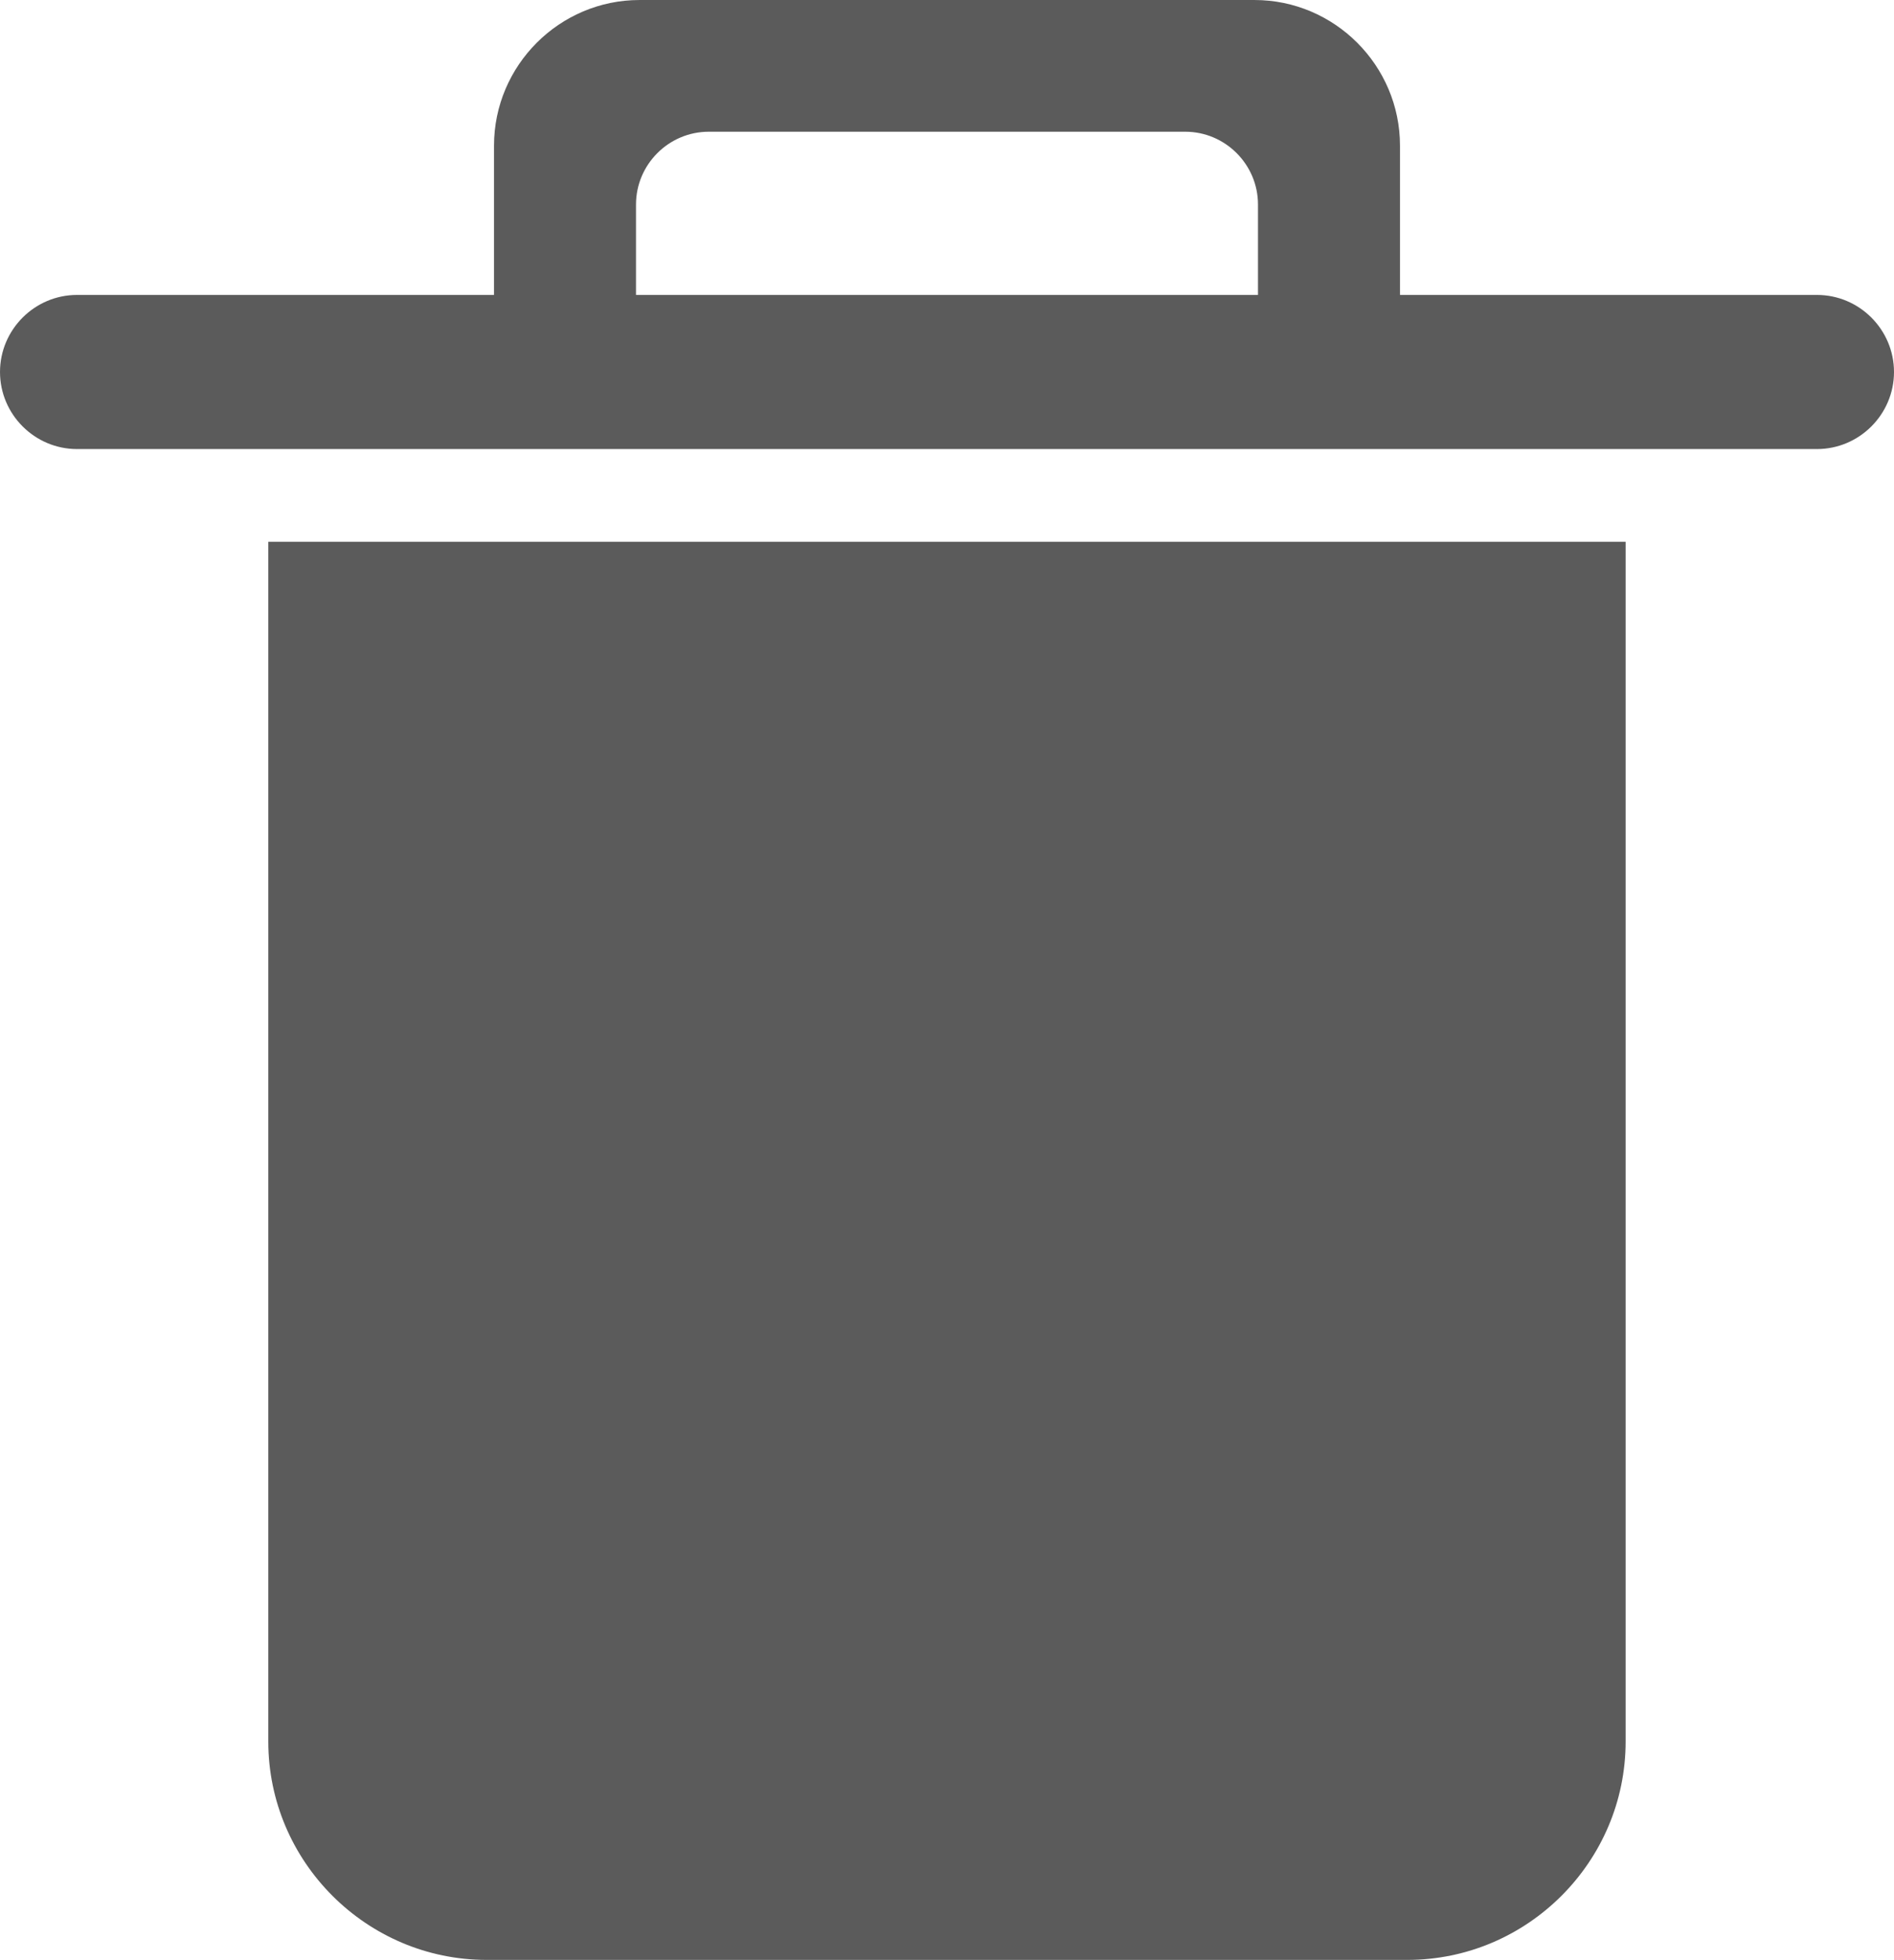 <?xml version="1.0" encoding="UTF-8"?>
<!DOCTYPE svg PUBLIC "-//W3C//DTD SVG 1.1//EN" "http://www.w3.org/Graphics/SVG/1.1/DTD/svg11.dtd">
<!-- Creator: CorelDRAW 2020 (64-Bit) -->
<svg xmlns="http://www.w3.org/2000/svg" xml:space="preserve" width="75.98mm" height="78.59mm" version="1.1" style="shape-rendering:geometricPrecision; text-rendering:geometricPrecision; image-rendering:optimizeQuality; fill-rule:evenodd; clip-rule:evenodd"
viewBox="0 0 2443.23 2527.16"
 xmlns:xlink="http://www.w3.org/1999/xlink"
 xmlns:xodm="http://www.corel.com/coreldraw/odm/2003">
 <defs>
  <style type="text/css">
   <![CDATA[
    .fil0 {fill:#5B5B5B}
   ]]>
  </style>
 </defs>
 <g id="Слой_x0020_1">
  <path class="fil0" d="M346.1 698.55l1750.94 0 0 1547c0,154.93 -126.68,281.61 -281.61,281.61l-1187.72 0c-154.93,0 -281.61,-126.68 -281.61,-281.61l0 -1547zm-246.77 -318.26l537.94 0 0 -192.49c0,-103.37 84.42,-187.79 187.71,-187.79l793.27 0c103.29,0 187.71,84.43 187.71,187.79l0 192.49 537.94 0c54.61,0 99.33,44.72 99.33,99.33l0 0.08c0,54.61 -44.72,99.33 -99.33,99.33l-2244.56 0c-54.61,0 -99.33,-44.72 -99.33,-99.33l0 -0.08c0,-54.61 44.73,-99.33 99.33,-99.33zm721.12 0l802.33 0 0 -116.63c0,-51.56 -42.17,-93.81 -93.82,-93.81l-614.62 0c-51.73,0 -93.9,42.25 -93.9,93.81l0 116.63z"/>
 </g>
</svg>
